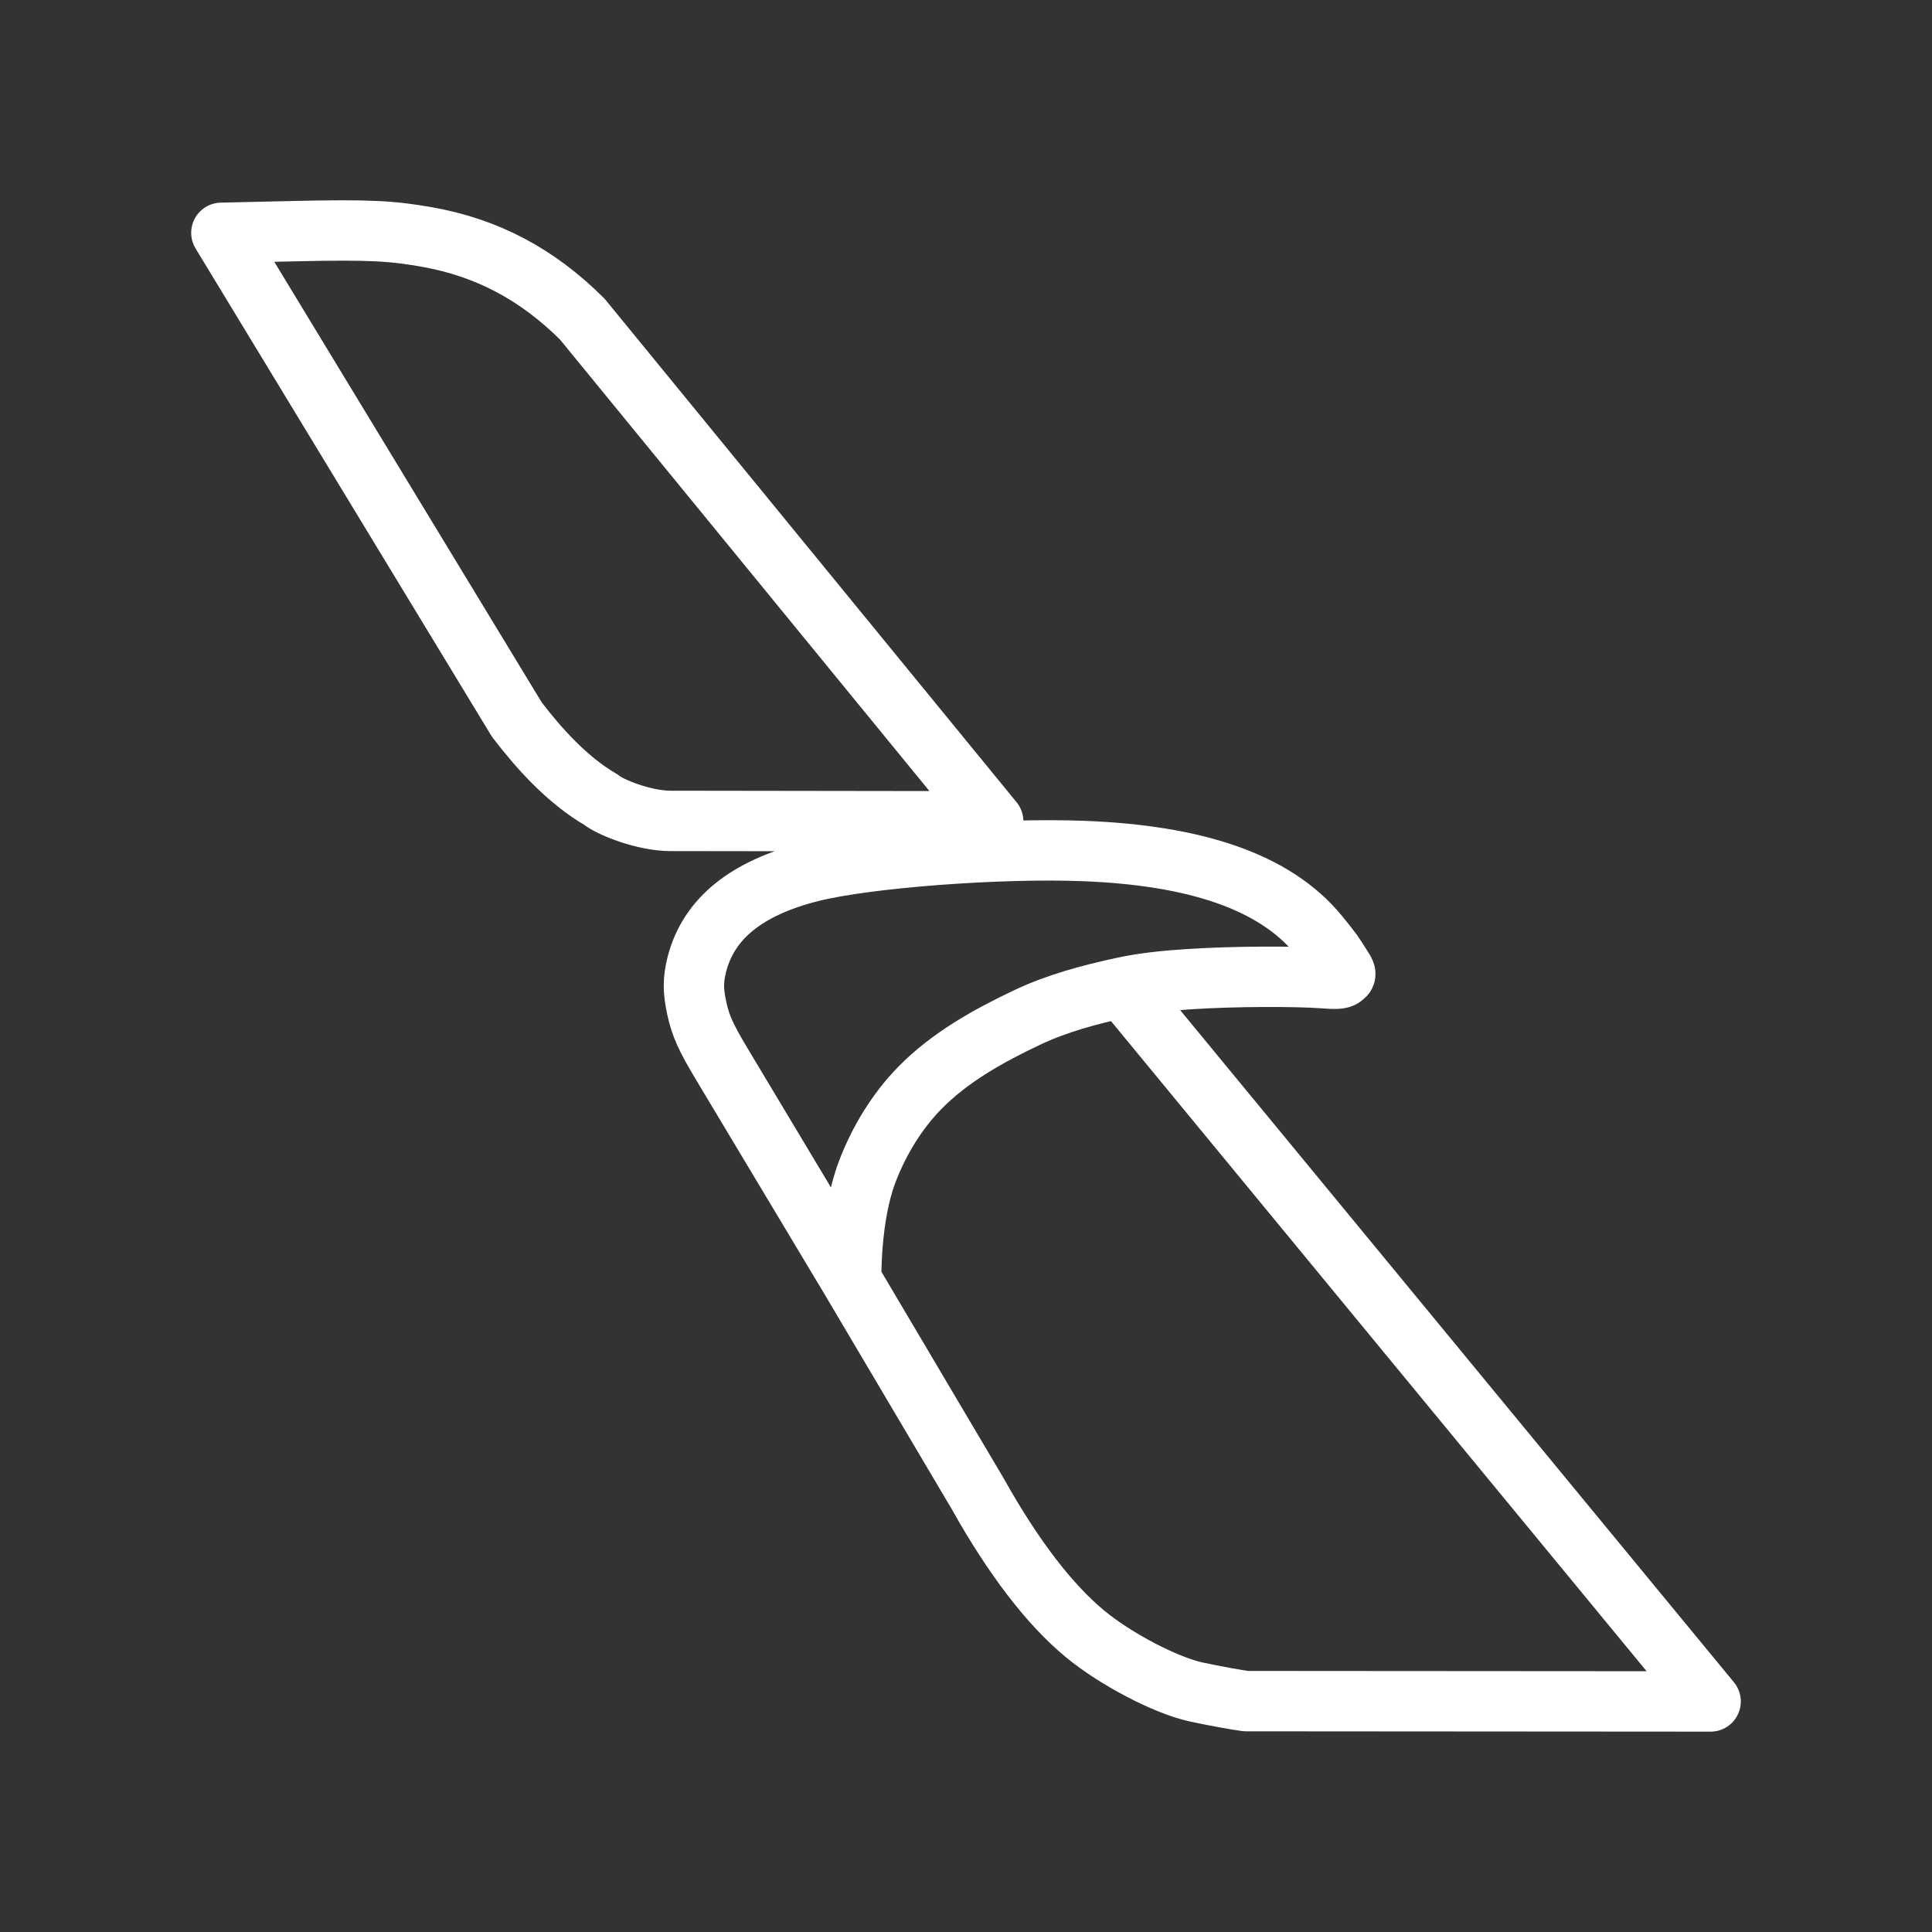 <ns0:svg xmlns:ns0="http://www.w3.org/2000/svg" id="a" viewBox="0 0 48 48" style="stroke-width:1.5px"><ns0:rect x="0" y="0" width="48" height="48" fill="#333333" stroke="none"/><ns0:defs style="stroke-width:1.5px"><ns0:style style="stroke-width:1.5px">.b{fill:none;stroke:#fff;stroke-linecap:round;stroke-linejoin:round;}</ns0:style></ns0:defs><ns0:path class="b" d="m21.147,31.799l-3.205-5.348c-.401-.669-.533-.957-.628-1.388-.098-.444-.098-.722,0-1.106.291-1.137,1.241-1.903,2.859-2.304,1.386-.344,4.654-.591,6.749-.51,2.764.107,4.748.752,5.842,2.092.373.458.34.423.604.838.085.133.067.149-.007.204-.061.045-.163.05-.483.026-.689-.051-2.224-.049-3.332.024-.556.036-1.114.088-1.659.207-.808.176-1.619.39-2.366.744-.961.455-1.923.99-2.667,1.75-.577.589-1.021,1.325-1.313,2.096-.426,1.127-.393,2.677-.393,2.677h0Zm6.739-7.265l14.614,17.738-11.543-.008h0c-.176-.019-.901-.152-1.251-.23-.751-.166-1.991-.815-2.744-1.437-.888-.733-1.786-1.905-2.674-3.491l-3.141-5.307m-4.477-11.403c-.689-.001-1.53-.352-1.736-.526-.852-.494-1.561-1.297-2.093-1.992L5.5,5.784l1.808-.041c1.899-.043,2.436-.006,3.295.145,1.49.262,2.743.923,3.864,2.041l10.209,12.477-8.006-.011Z" style="stroke-width:1.5px" /></ns0:svg>